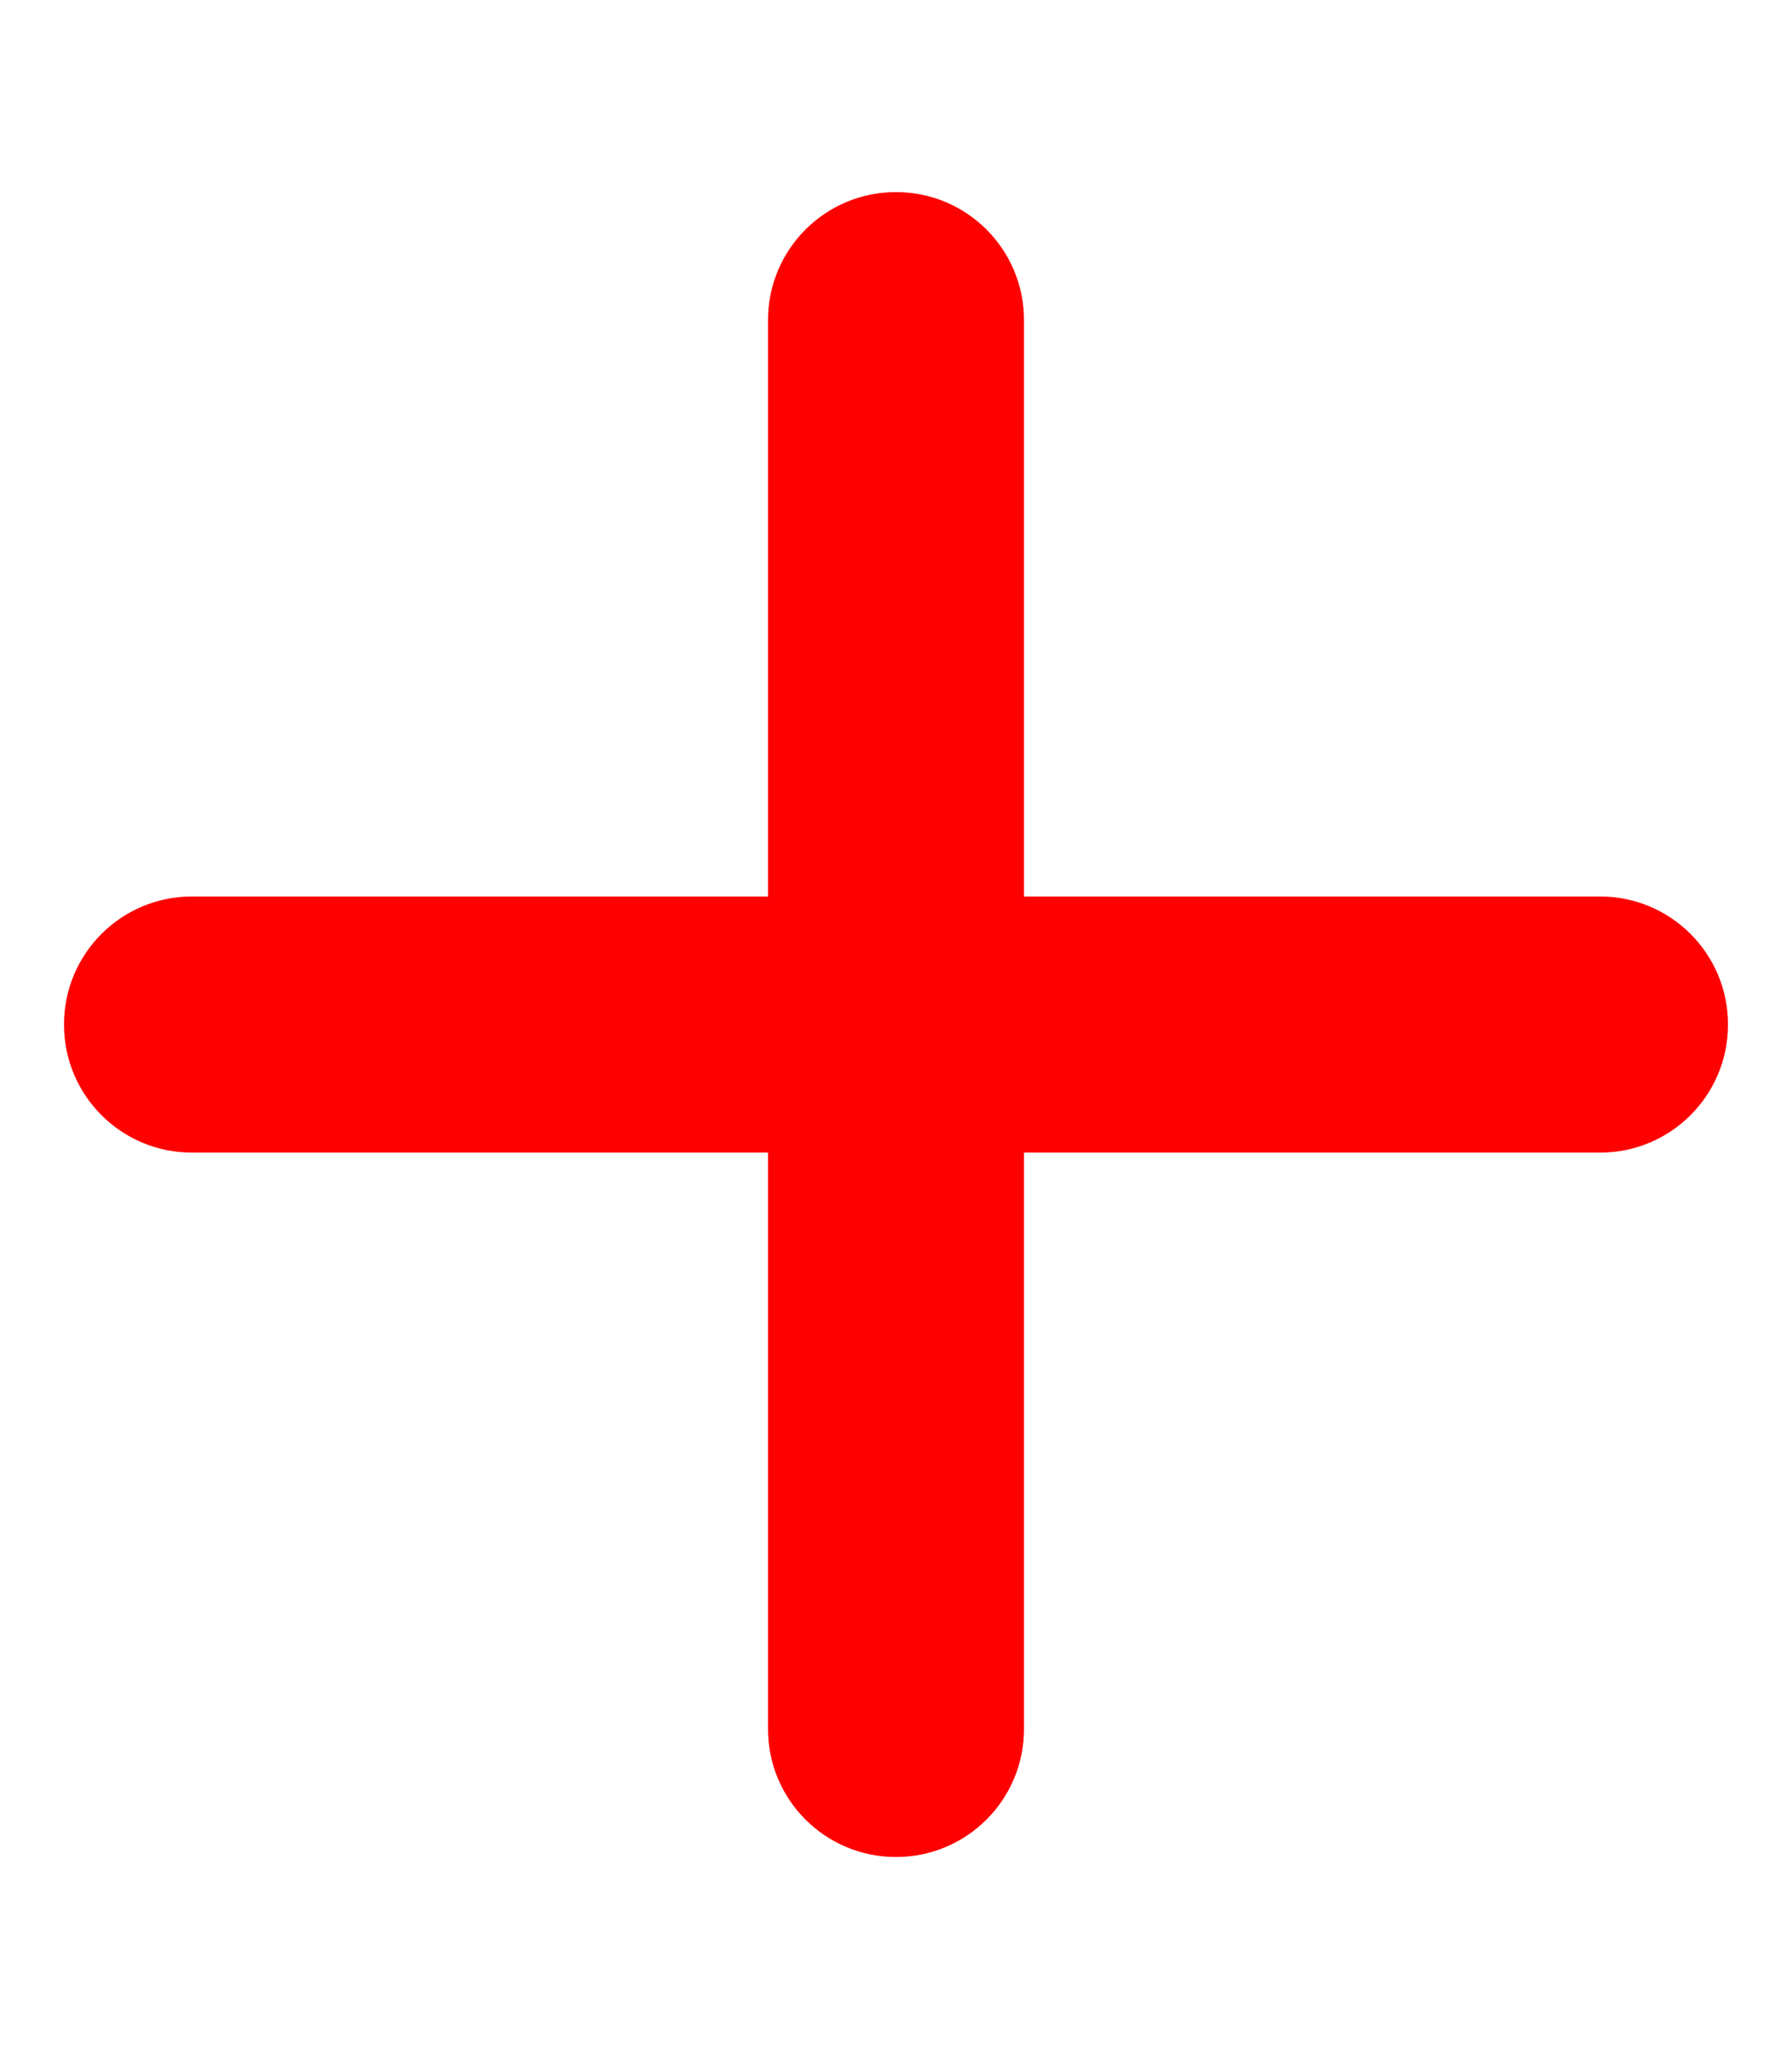 <svg class="svg-inline--fa fa-plus" aria-hidden="true" focusable="false" data-prefix="fas" data-icon="plus" role="img" xmlns="http://www.w3.org/2000/svg" viewBox="0 0 448 512" data-fa-i2svg=""><path fill="red" d="M256 80c0-17.7-14.3-32-32-32s-32 14.3-32 32V224H48c-17.7 0-32 14.3-32 32s14.3 32 32 32H192V432c0 17.7 14.3 32 32 32s32-14.3 32-32V288H400c17.7 0 32-14.3 32-32s-14.3-32-32-32H256V80z"></path></svg>